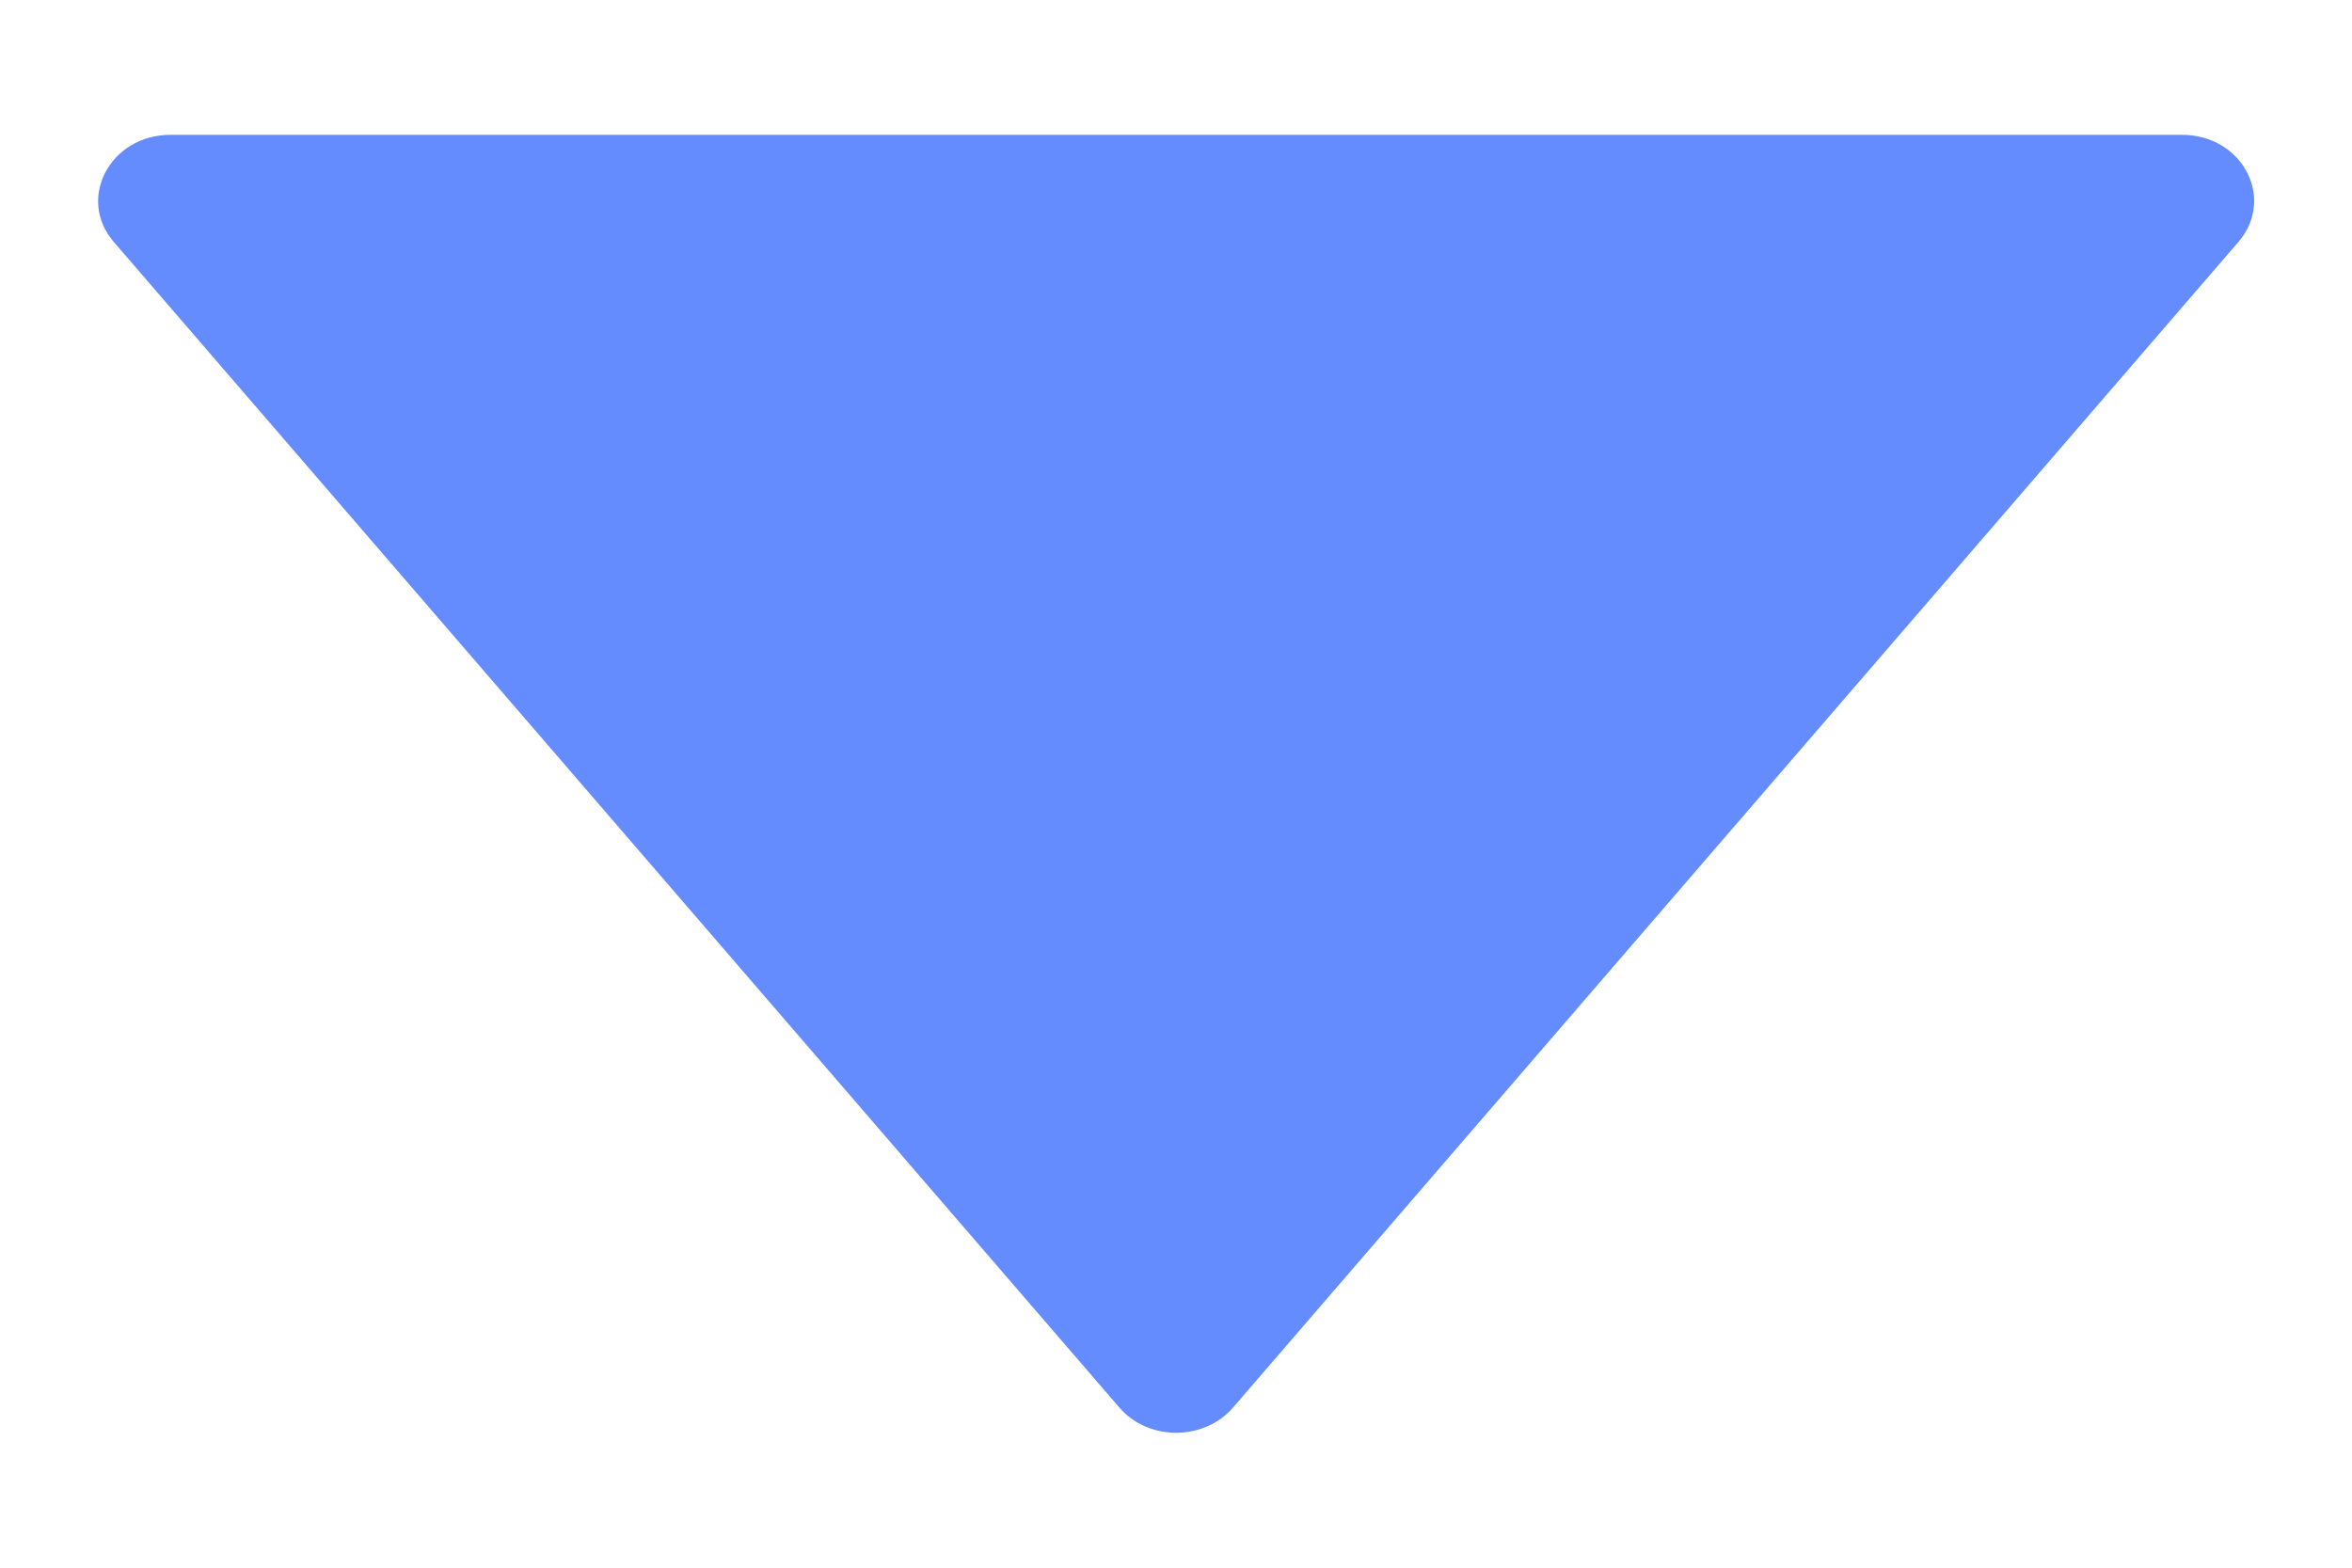 <svg width="12" height="8" fill="none" xmlns="http://www.w3.org/2000/svg"><path d="M11.131.688H.87c-.308 0-.48.325-.29.546l5.132 5.95c.147.17.43.17.578 0l5.131-5.95c.19-.222.02-.546-.289-.546z" fill="#648CFF"/></svg>